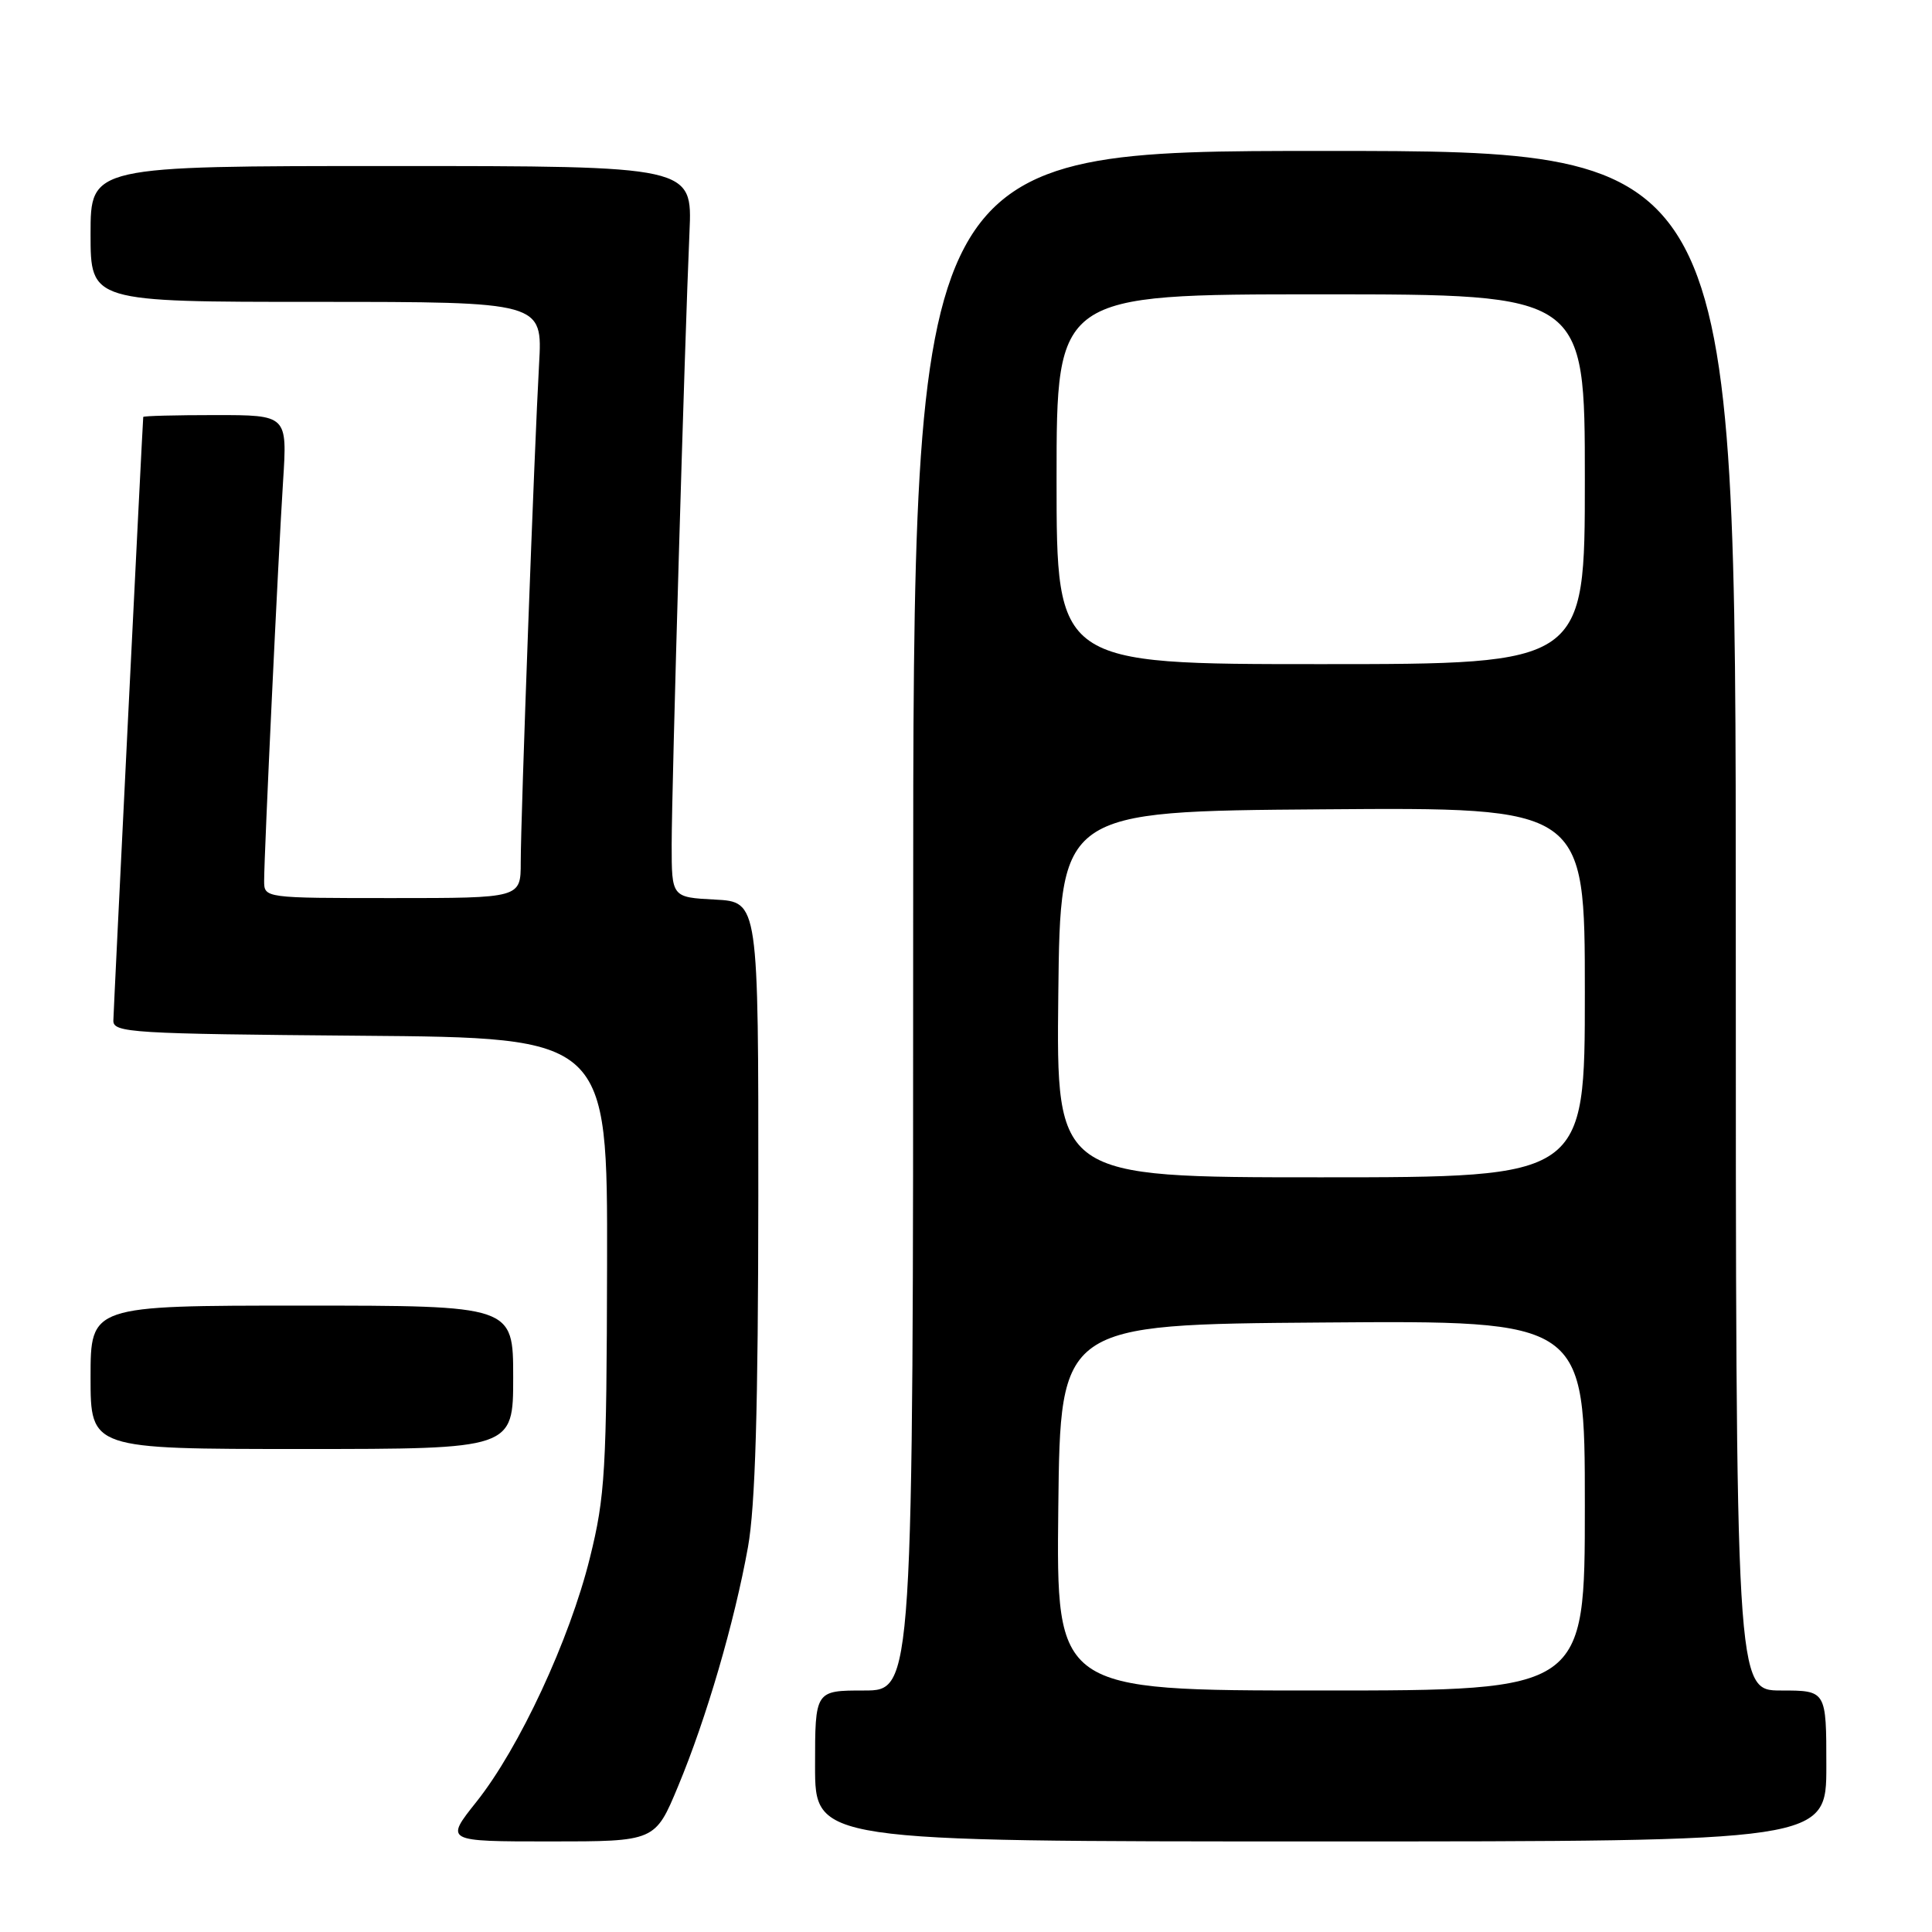 <?xml version="1.0" encoding="UTF-8" standalone="no"?>
<!DOCTYPE svg PUBLIC "-//W3C//DTD SVG 1.1//EN" "http://www.w3.org/Graphics/SVG/1.1/DTD/svg11.dtd" >
<svg xmlns="http://www.w3.org/2000/svg" xmlns:xlink="http://www.w3.org/1999/xlink" version="1.1" viewBox="0 0 256 256">
 <g >
 <path fill="currentColor"
d=" M 89.85 236.69 C 93.60 227.70 97.32 214.94 99.11 205.00 C 100.08 199.58 100.46 186.68 100.48 158.50 C 100.50 119.50 100.50 119.50 94.75 119.20 C 89.00 118.90 89.00 118.90 89.00 111.92 C 89.00 104.43 90.72 45.25 91.36 30.75 C 91.75 22.00 91.75 22.00 51.87 22.00 C 12.00 22.00 12.00 22.00 12.00 31.00 C 12.00 40.00 12.00 40.00 41.95 40.00 C 71.90 40.00 71.90 40.00 71.43 48.25 C 70.81 59.23 69.00 108.29 69.00 114.27 C 69.00 119.00 69.00 119.00 52.00 119.00 C 35.00 119.00 35.00 119.00 35.00 116.70 C 35.00 113.21 36.87 73.67 37.51 63.75 C 38.07 55.00 38.07 55.00 28.54 55.00 C 23.29 55.00 18.99 55.11 18.98 55.25 C 18.87 56.44 15.04 133.91 15.02 135.24 C 15.00 136.84 17.42 136.99 47.75 137.24 C 80.50 137.50 80.50 137.50 80.44 167.50 C 80.38 194.97 80.19 198.25 78.16 206.44 C 75.48 217.28 68.80 231.63 63.13 238.75 C 58.95 244.00 58.95 244.00 72.88 244.00 C 86.81 244.00 86.81 244.00 89.85 236.69 Z  M 242.00 234.00 C 242.00 224.00 242.00 224.00 236.00 224.00 C 230.00 224.00 230.00 224.00 230.00 122.00 C 230.00 20.00 230.00 20.00 175.50 20.00 C 121.00 20.00 121.00 20.00 121.00 122.00 C 121.00 224.00 121.00 224.00 114.50 224.00 C 108.00 224.00 108.00 224.00 108.00 234.00 C 108.00 244.00 108.00 244.00 175.00 244.00 C 242.00 244.00 242.00 244.00 242.00 234.00 Z  M 68.00 182.50 C 68.00 173.00 68.00 173.00 40.00 173.00 C 12.00 173.00 12.00 173.00 12.00 182.50 C 12.00 192.00 12.00 192.00 40.00 192.00 C 68.00 192.00 68.00 192.00 68.00 182.50 Z  M 140.23 199.75 C 140.50 175.50 140.50 175.50 175.25 175.24 C 210.00 174.97 210.00 174.97 210.00 199.49 C 210.00 224.00 210.00 224.00 174.98 224.00 C 139.96 224.00 139.96 224.00 140.23 199.75 Z  M 140.23 131.75 C 140.50 107.50 140.50 107.50 175.25 107.24 C 210.00 106.97 210.00 106.97 210.00 131.49 C 210.00 156.00 210.00 156.00 174.98 156.00 C 139.96 156.00 139.96 156.00 140.23 131.75 Z  M 140.00 63.50 C 140.00 39.00 140.00 39.00 175.00 39.00 C 210.00 39.00 210.00 39.00 210.00 63.50 C 210.00 88.00 210.00 88.00 175.00 88.00 C 140.00 88.00 140.00 88.00 140.00 63.50 Z "/>
</g>
</svg>